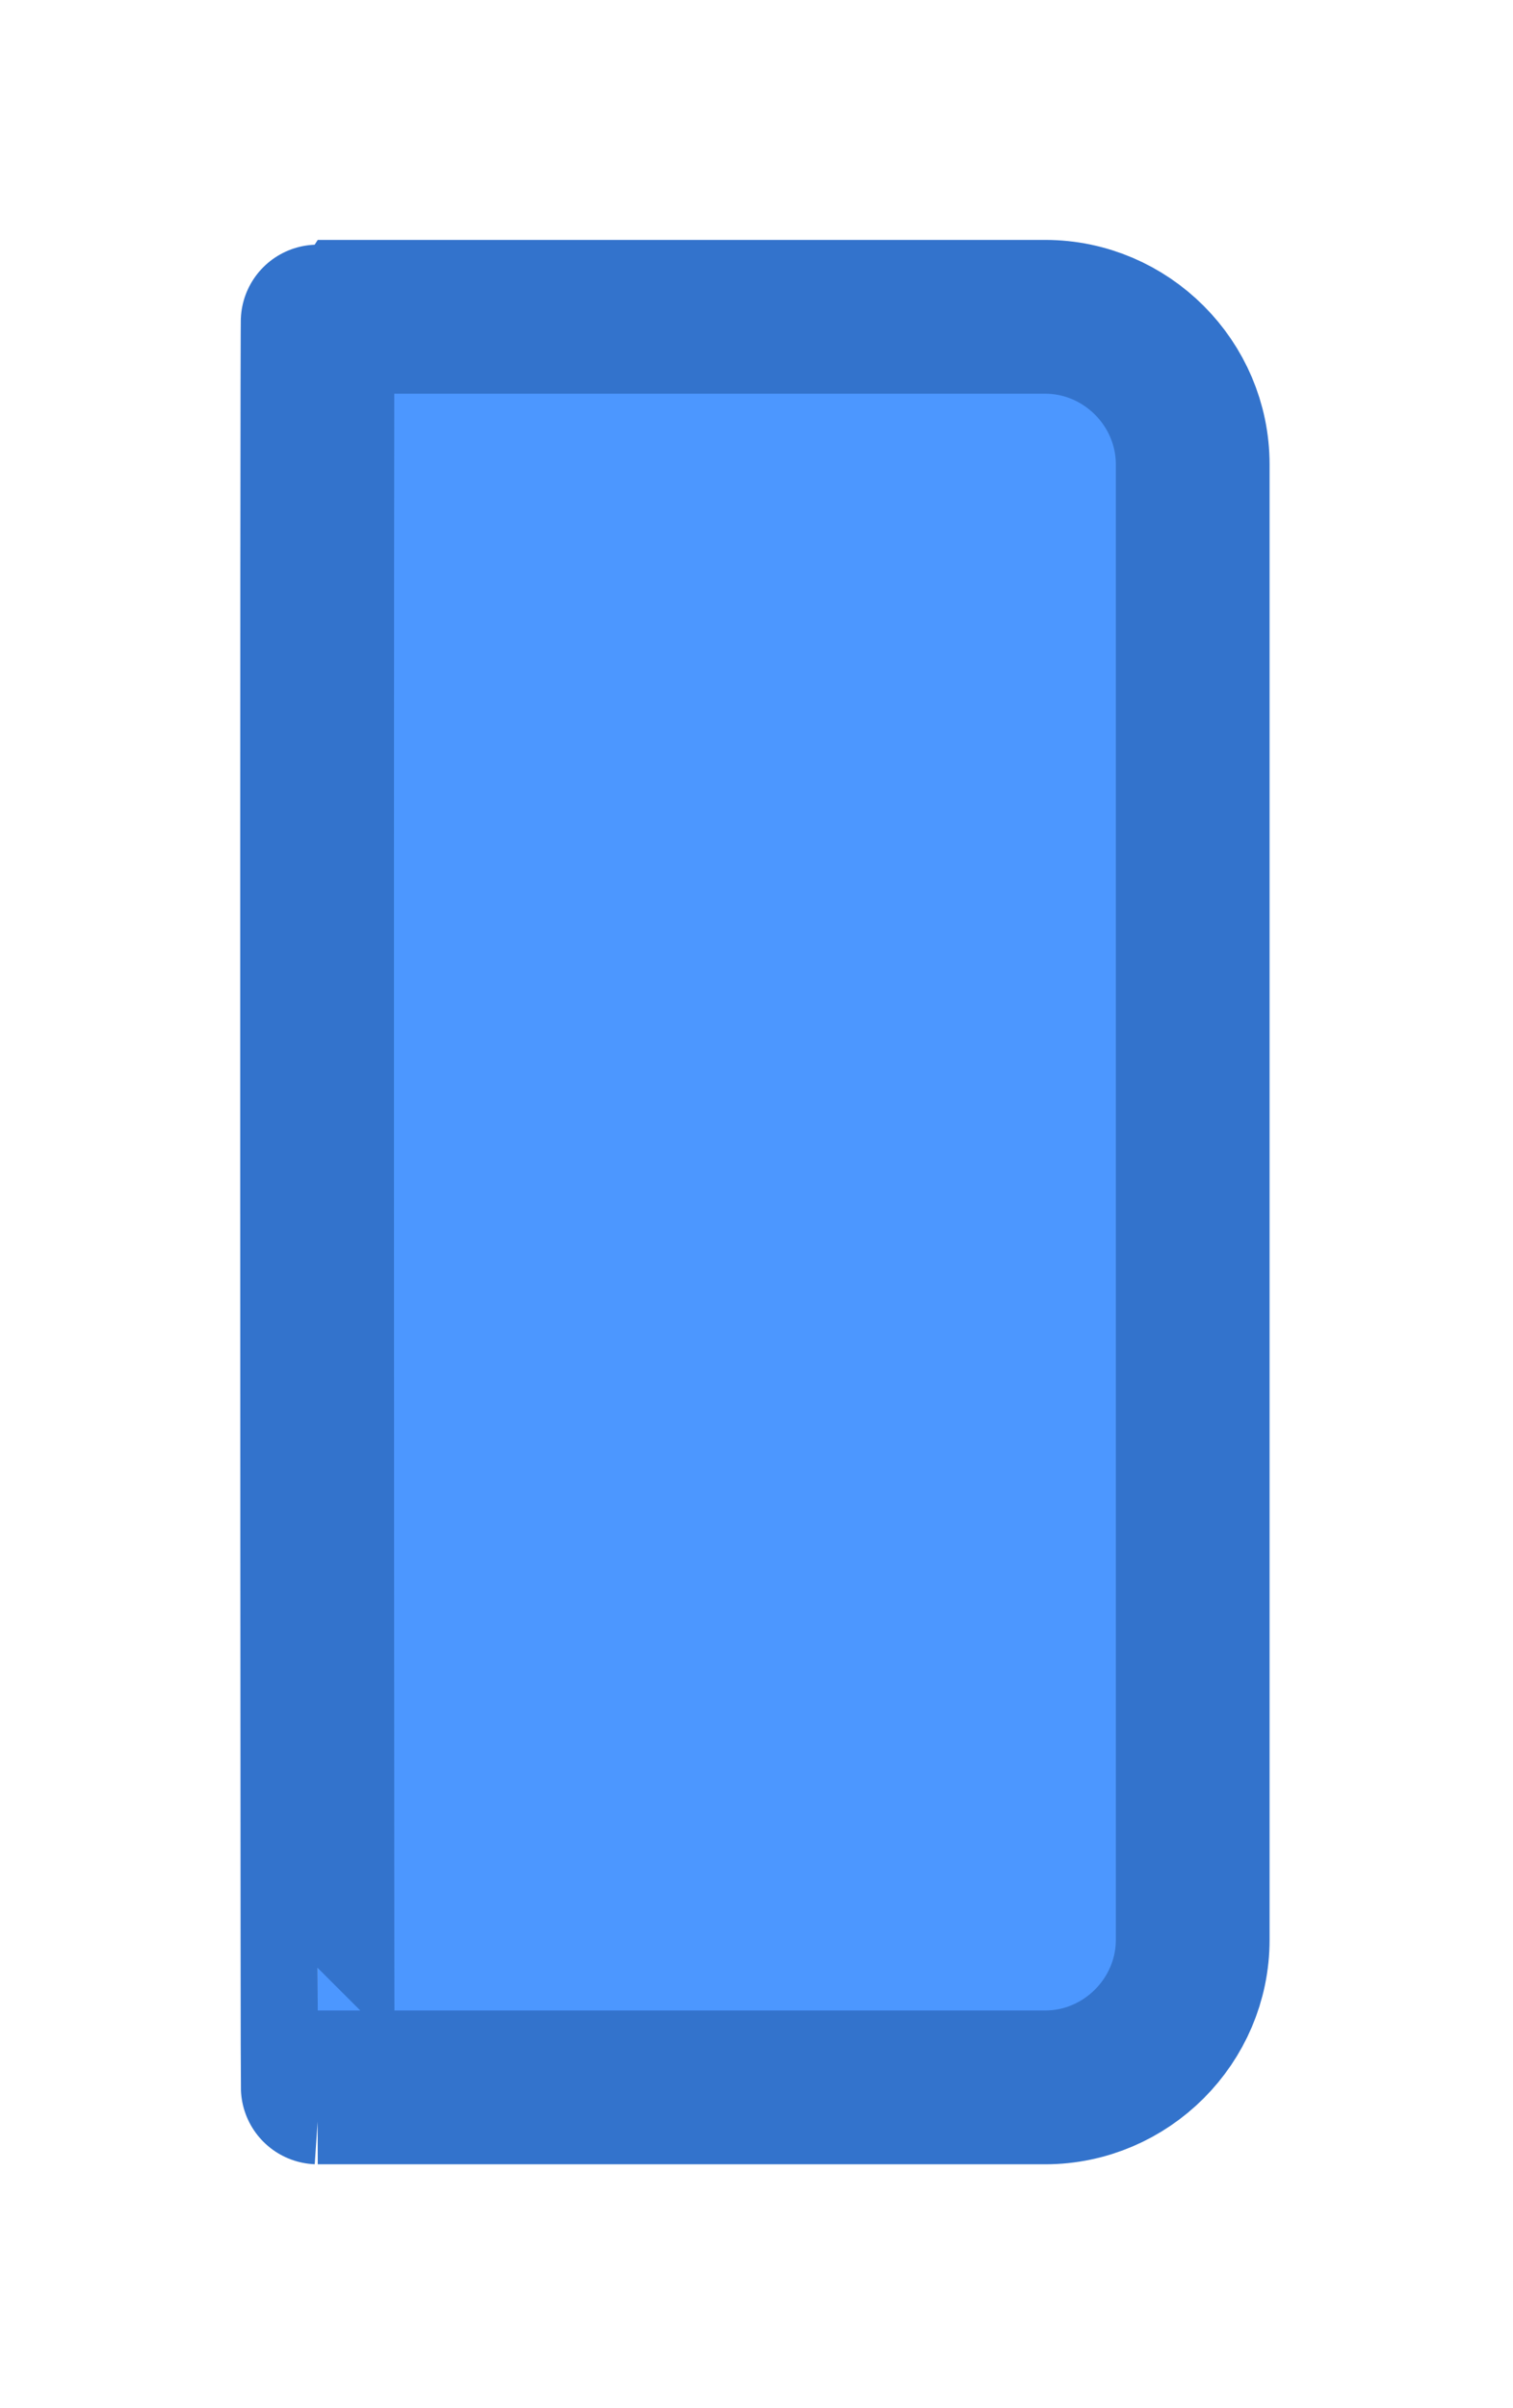 <?xml version="1.0" encoding="UTF-8" standalone="no"?>
<!DOCTYPE svg PUBLIC "-//W3C//DTD SVG 1.1//EN" "http://www.w3.org/Graphics/SVG/1.1/DTD/svg11.dtd">
<svg width="100%" height="100%" viewBox="0 0 171 272" version="1.1" xmlns="http://www.w3.org/2000/svg" xmlns:xlink="http://www.w3.org/1999/xlink" xml:space="preserve" xmlns:serif="http://www.serif.com/" style="fill-rule:evenodd;clip-rule:evenodd;">
    <g transform="matrix(1,0,0,1,-1653.85,-72.969)">
        <g transform="matrix(4.167,0,0,4.167,1147.57,108.76)">
            <path d="M130.116,48C130.11,48 130.104,41.431 130.101,33.152C130.099,29.868 130.098,26.315 130.098,22.796C130.097,11.211 130.101,0 130.116,0L149.847,0C152.042,0 153.847,1.806 153.847,4L153.847,44C153.847,46.194 152.042,48 149.847,48L130.116,48Z" style="fill:rgb(76,151,255);stroke:rgb(51,115,204);stroke-width:4.17px;"/>
        </g>
    </g>
</svg>
